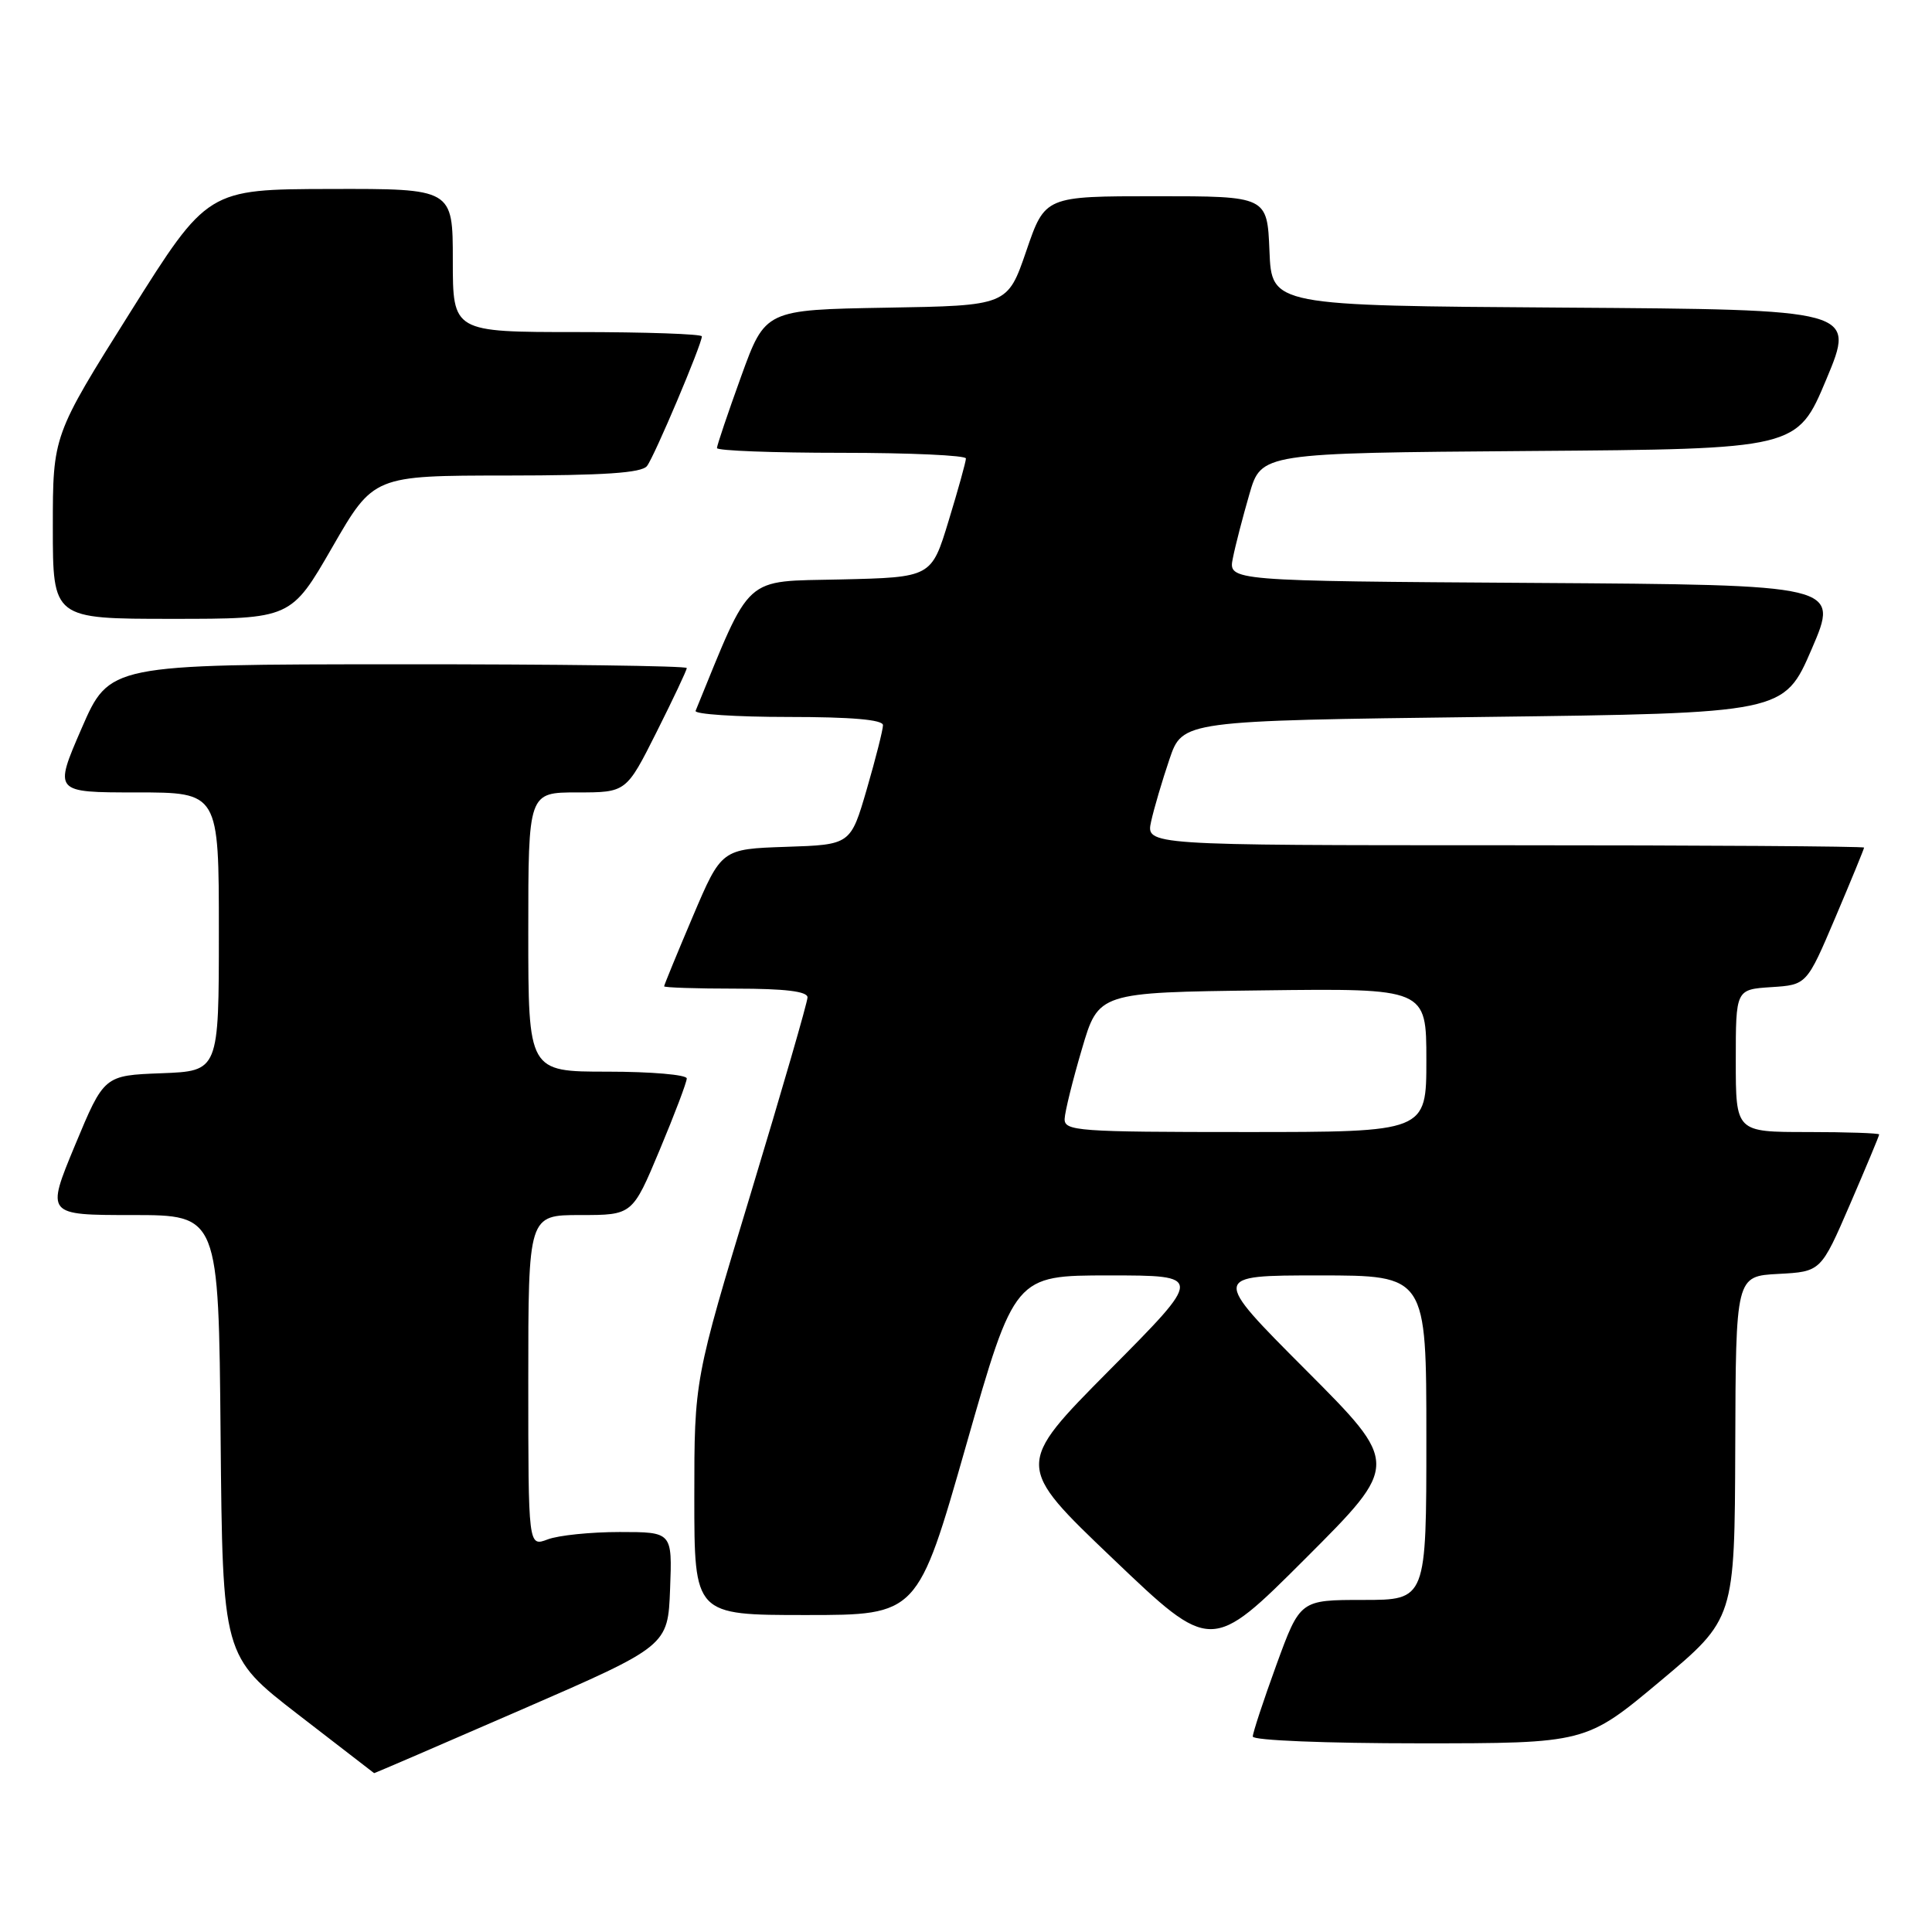 <?xml version="1.0" encoding="UTF-8" standalone="no"?>
<!DOCTYPE svg PUBLIC "-//W3C//DTD SVG 1.1//EN" "http://www.w3.org/Graphics/SVG/1.1/DTD/svg11.dtd" >
<svg xmlns="http://www.w3.org/2000/svg" xmlns:xlink="http://www.w3.org/1999/xlink" version="1.1" viewBox="0 0 256 256">
 <g >
 <path fill="currentColor"
d=" M 69.07 226.55 C 88.50 218.10 88.50 218.10 88.79 210.55 C 89.08 203.00 89.08 203.00 82.11 203.00 C 78.27 203.00 73.98 203.44 72.57 203.98 C 70.00 204.95 70.00 204.95 70.00 182.98 C 70.00 161.00 70.00 161.00 76.90 161.00 C 83.80 161.00 83.80 161.00 87.40 152.40 C 89.38 147.67 91.00 143.40 91.00 142.90 C 91.00 142.41 86.28 142.00 80.50 142.00 C 70.00 142.00 70.00 142.00 70.00 123.50 C 70.00 105.00 70.00 105.00 76.49 105.00 C 82.98 105.00 82.98 105.00 86.99 97.02 C 89.19 92.63 91.00 88.81 91.00 88.52 C 91.00 88.23 73.79 88.01 52.75 88.02 C 14.50 88.04 14.50 88.04 10.81 96.52 C 7.13 105.00 7.13 105.00 18.06 105.00 C 29.00 105.00 29.00 105.00 29.00 123.46 C 29.00 141.92 29.00 141.92 21.40 142.21 C 13.79 142.50 13.79 142.50 9.94 151.75 C 6.10 161.00 6.10 161.00 17.53 161.00 C 28.97 161.00 28.97 161.00 29.23 190.22 C 29.50 219.45 29.50 219.45 39.50 227.18 C 45.00 231.43 49.53 234.93 49.57 234.95 C 49.61 234.98 58.39 231.20 69.07 226.55 Z  M 220.00 222.75 C 229.85 214.50 229.85 214.50 229.93 191.80 C 230.00 169.10 230.00 169.10 235.64 168.80 C 241.28 168.50 241.28 168.50 245.14 159.57 C 247.26 154.66 249.00 150.50 249.00 150.32 C 249.00 150.15 244.72 150.00 239.50 150.00 C 230.00 150.00 230.00 150.00 230.00 140.55 C 230.00 131.11 230.00 131.11 234.70 130.80 C 239.40 130.50 239.40 130.50 243.20 121.56 C 245.29 116.64 247.00 112.47 247.00 112.31 C 247.00 112.14 225.59 112.00 199.42 112.00 C 151.84 112.00 151.84 112.00 152.53 108.85 C 152.91 107.11 154.01 103.40 154.96 100.60 C 156.69 95.50 156.69 95.50 196.54 95.00 C 236.39 94.50 236.39 94.50 240.06 86.00 C 243.72 77.50 243.72 77.50 203.24 77.24 C 162.75 76.98 162.75 76.98 163.36 73.96 C 163.69 72.29 164.68 68.48 165.55 65.48 C 167.13 60.03 167.13 60.03 202.63 59.76 C 238.13 59.50 238.13 59.50 242.00 50.26 C 245.86 41.02 245.86 41.02 207.18 40.76 C 168.50 40.50 168.50 40.50 168.21 33.25 C 167.91 26.00 167.91 26.00 153.19 26.00 C 138.47 26.00 138.47 26.00 135.99 33.25 C 133.50 40.50 133.50 40.50 117.45 40.77 C 101.40 41.05 101.40 41.05 98.20 49.89 C 96.44 54.76 95.00 59.02 95.00 59.37 C 95.00 59.72 102.42 60.00 111.50 60.00 C 120.58 60.00 128.00 60.34 127.99 60.75 C 127.99 61.16 126.96 64.88 125.70 69.00 C 123.42 76.50 123.42 76.50 111.38 76.78 C 98.33 77.08 99.66 75.88 92.17 94.19 C 91.98 94.63 97.50 95.00 104.42 95.00 C 112.81 95.00 117.00 95.36 117.00 96.09 C 117.00 96.68 116.04 100.49 114.86 104.55 C 112.71 111.93 112.71 111.93 104.16 112.21 C 95.60 112.50 95.60 112.50 91.80 121.44 C 89.71 126.36 88.00 130.53 88.00 130.69 C 88.00 130.86 92.28 131.00 97.50 131.00 C 104.02 131.00 107.00 131.36 107.00 132.16 C 107.00 132.79 103.62 144.45 99.50 158.07 C 92.00 182.82 92.00 182.82 92.00 198.41 C 92.00 214.00 92.00 214.00 106.80 214.00 C 121.60 214.00 121.60 214.00 128.02 191.50 C 134.45 169.00 134.45 169.00 146.96 169.00 C 159.47 169.00 159.47 169.00 146.98 181.58 C 134.50 194.17 134.50 194.17 147.50 206.57 C 160.50 218.98 160.50 218.98 172.99 206.50 C 185.48 194.01 185.48 194.01 173.01 181.51 C 160.53 169.00 160.53 169.00 174.77 169.00 C 189.00 169.00 189.00 169.00 189.00 190.50 C 189.00 212.00 189.00 212.00 180.63 212.00 C 172.27 212.00 172.27 212.00 169.13 220.60 C 167.41 225.33 166.00 229.61 166.00 230.10 C 166.00 230.61 175.69 231.00 188.07 231.00 C 210.14 231.00 210.14 231.00 220.00 222.75 Z  M 44.03 72.51 C 49.50 63.02 49.50 63.02 67.13 63.01 C 80.04 63.00 85.02 62.67 85.73 61.75 C 86.71 60.49 93.00 45.62 93.00 44.57 C 93.00 44.26 85.58 44.00 76.50 44.00 C 60.00 44.00 60.00 44.00 60.00 34.50 C 60.00 25.00 60.00 25.00 43.75 25.04 C 27.50 25.08 27.50 25.08 17.25 41.39 C 7.00 57.70 7.00 57.70 7.00 69.85 C 7.00 82.00 7.00 82.00 22.78 82.00 C 38.56 82.00 38.56 82.00 44.03 72.51 Z  M 141.07 148.25 C 141.11 147.29 142.14 143.12 143.36 139.00 C 145.56 131.50 145.56 131.50 167.28 131.23 C 189.00 130.96 189.00 130.96 189.00 140.48 C 189.00 150.00 189.00 150.00 165.00 150.00 C 142.78 150.00 141.01 149.87 141.07 148.25 Z "/>
</g>
</svg>